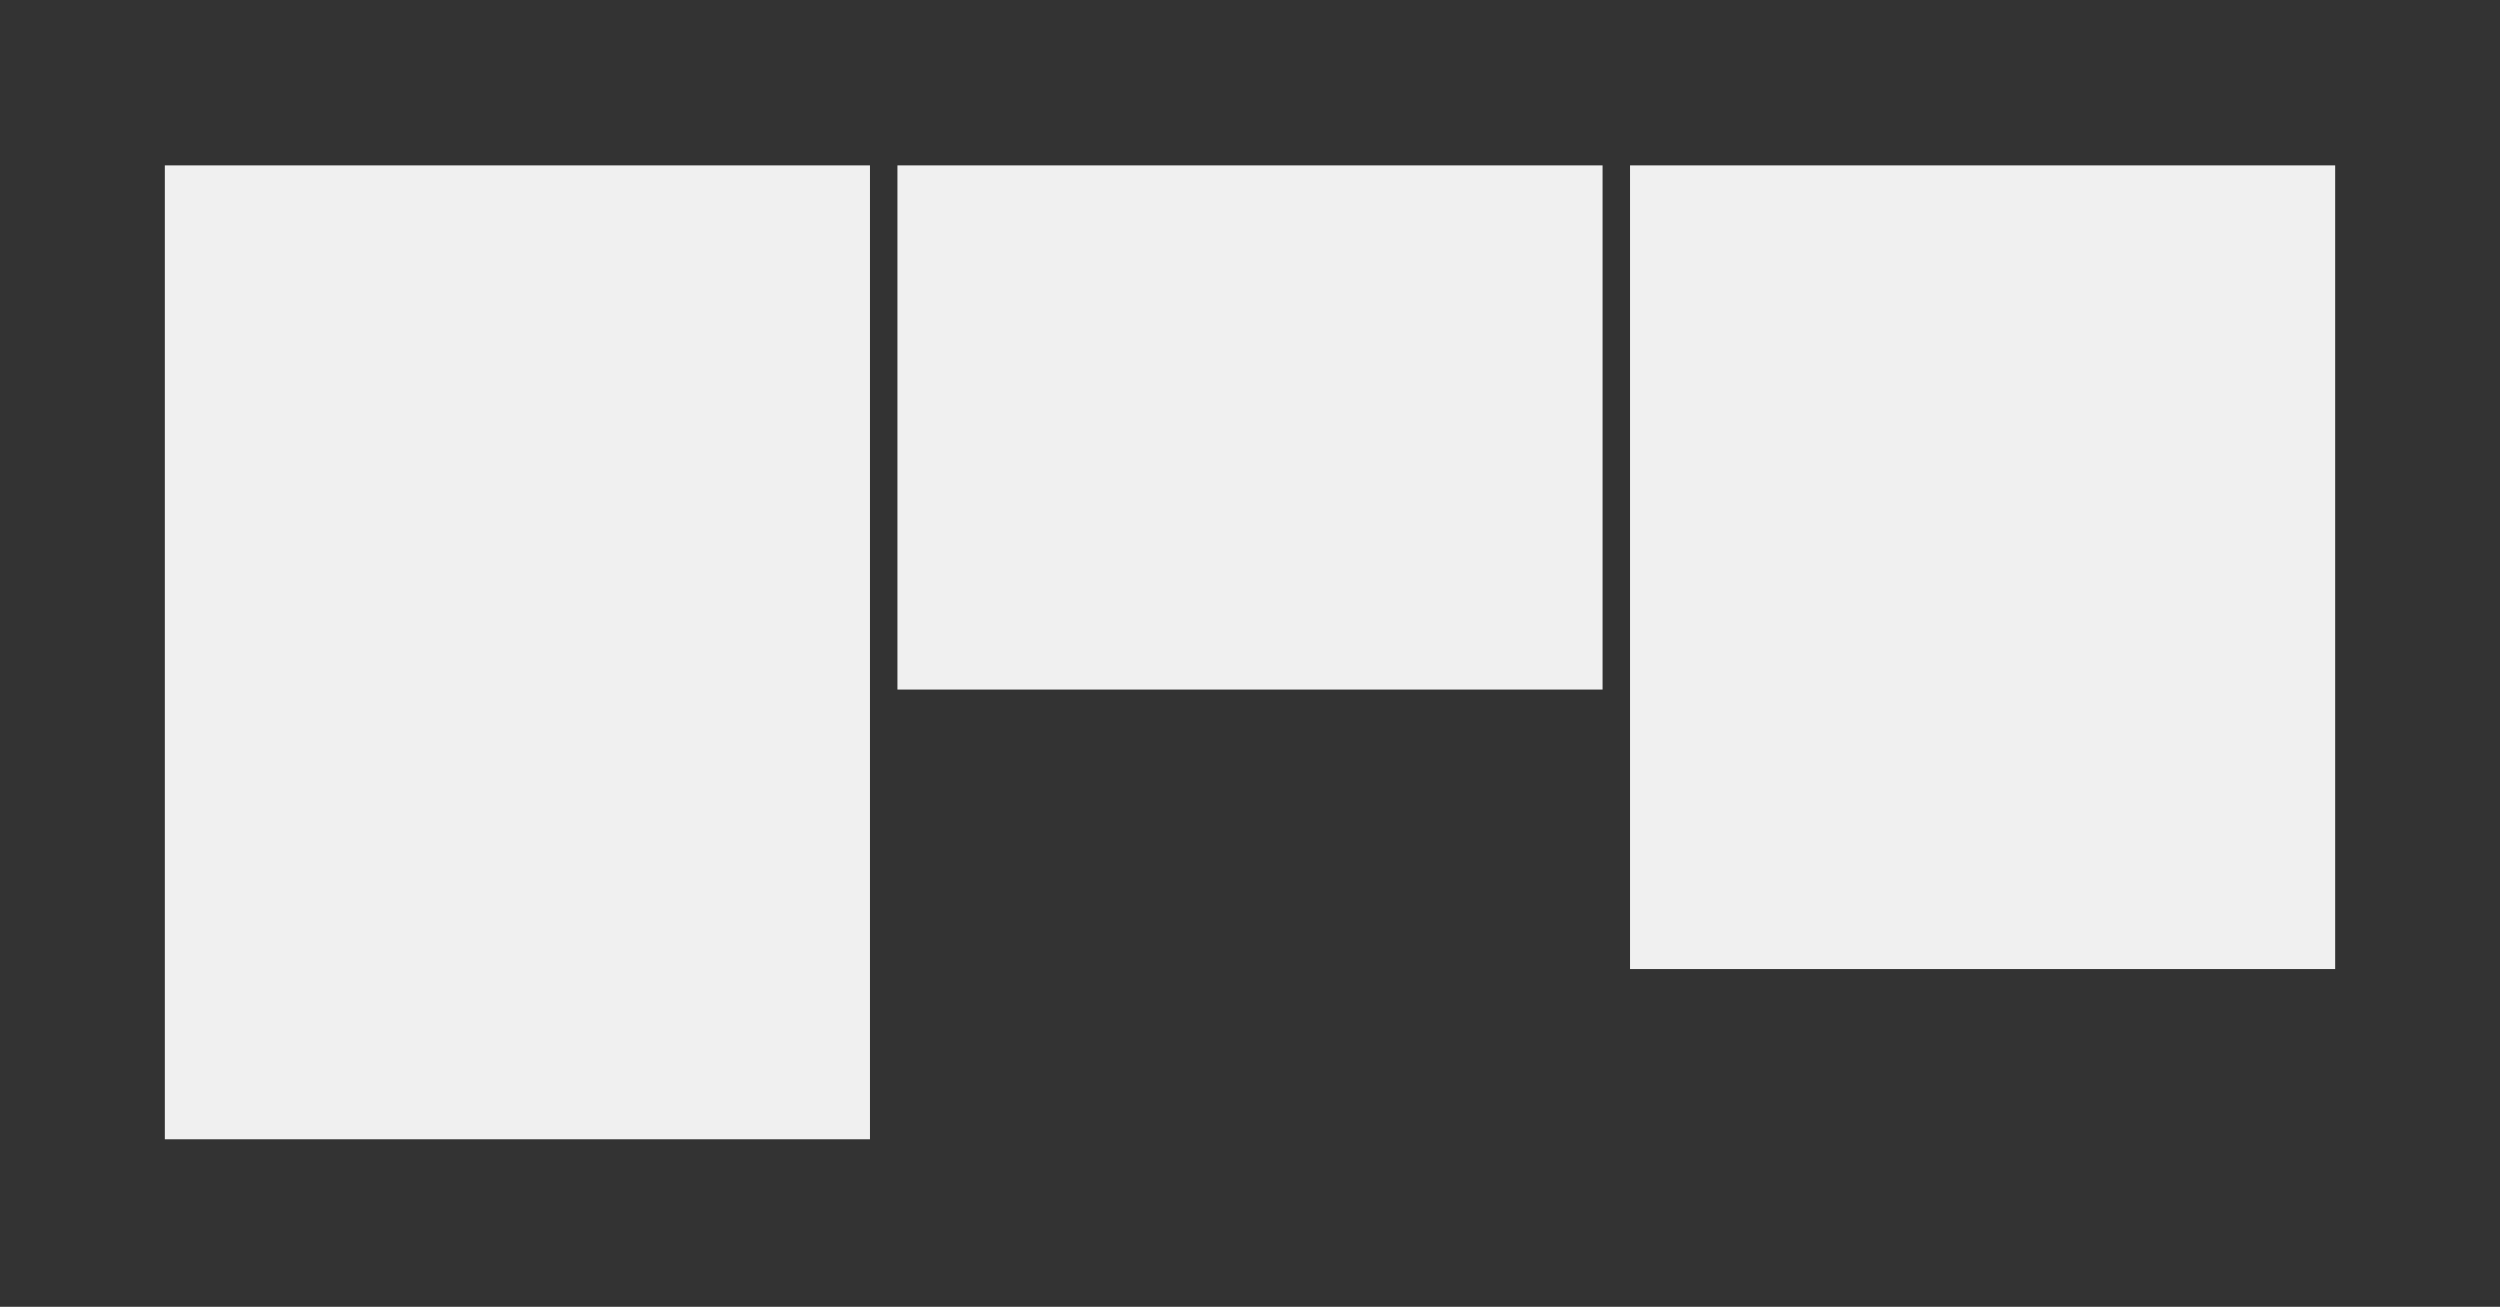 <svg id="Ebene_1" data-name="Ebene 1" xmlns="http://www.w3.org/2000/svg" viewBox="0 0 273 142.7"><rect x="0" y="0" width="273" height="142.7" fill="#333333" stroke="none"/><defs><style>.cls-1{fill:#f0f0f0;}</style></defs><title>masonry</title><rect id="Rectangle" class="cls-1" x="18" y="18.06" width="77" height="106.35"/><rect id="Rectangle-Copy" class="cls-1" x="98" y="18.06" width="77" height="57.24"/><rect id="Rectangle-Copy-2" data-name="Rectangle-Copy" class="cls-1" x="178" y="18.06" width="77" height="87.76"/></svg>